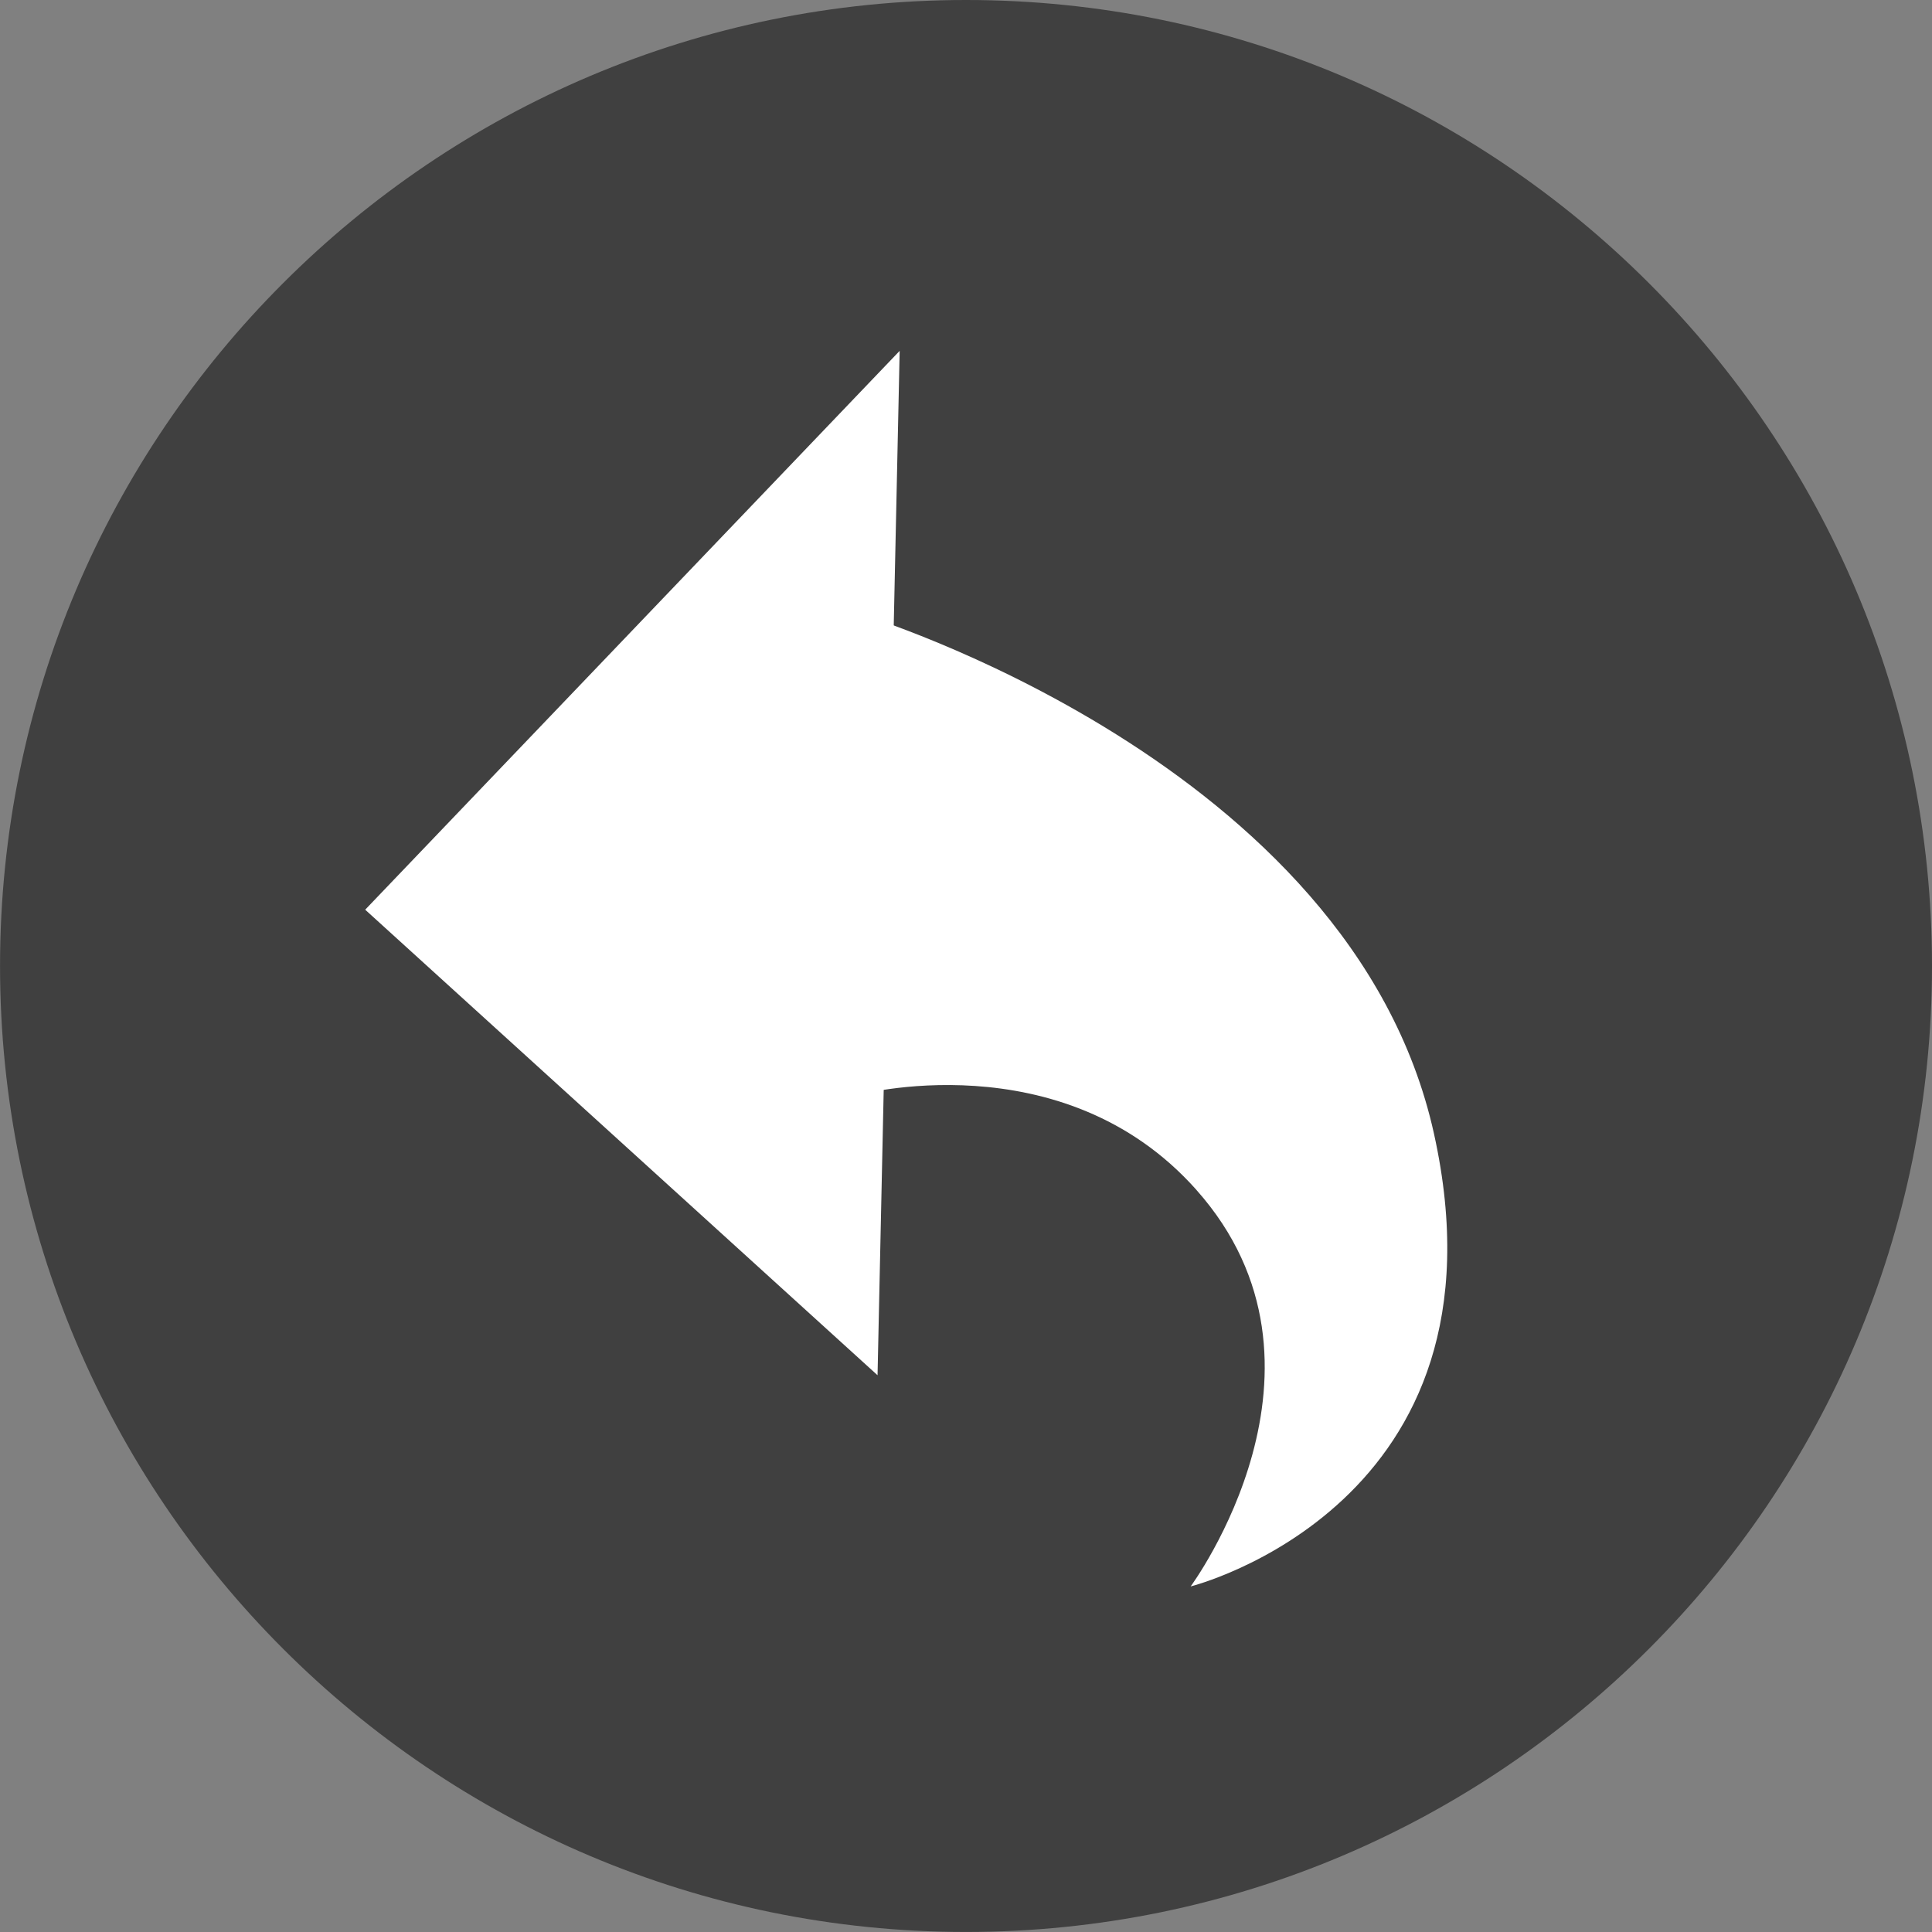 <svg version="1.1" xmlns="http://www.w3.org/2000/svg" xmlns:xlink="http://www.w3.org/1999/xlink" width="47.169" height="47.169" viewBox="0,0,47.169,47.169"><rect x="0" y="0" width="47.169" height="47.169" fill="#808080" stroke="none"/><g transform="translate(-231.047,-141.748)"><g data-paper-data="{&quot;isPaintingLayer&quot;:true}" fill-rule="nonzero" stroke-linejoin="miter" stroke-miterlimit="10" stroke-dasharray="" stroke-dashoffset="0" style="mix-blend-mode: normal"><path d="M254.632,141.748c6.507,0 12.404,2.642 16.672,6.912c4.27,4.269 6.912,10.166 6.912,16.672c0,6.507 -2.642,12.404 -6.912,16.672c-4.269,4.27 -10.166,6.912 -16.672,6.912c-6.507,0 -12.404,-2.642 -16.672,-6.912c-4.27,-4.269 -6.912,-10.166 -6.912,-16.672c0,-6.507 2.642,-12.404 6.912,-16.672c4.269,-4.27 10.166,-6.912 16.672,-6.912z" fill-opacity="0.502" fill="#000000" stroke="#183d78" stroke-width="0" stroke-linecap="butt"/><g fill="#ffffff" stroke="none"><path d="M253.012,150.314l-0.54,25.01l-12.509,-11.366z" data-paper-data="{&quot;origPos&quot;:null}" stroke-width="1.138" stroke-linecap="round"/><path d="M260.26,170.802c-3.287,-3.7 -8.342,-2.306 -8.342,-2.306l0.123,-11.76c0,0 12.001,3.604 14.014,12.682c2.014,9.077 -5.939,11.062 -5.939,11.062c0,0 3.972,-5.368 0.144,-9.677z" stroke-width="NaN" stroke-linecap="butt"/></g></g></g></svg>